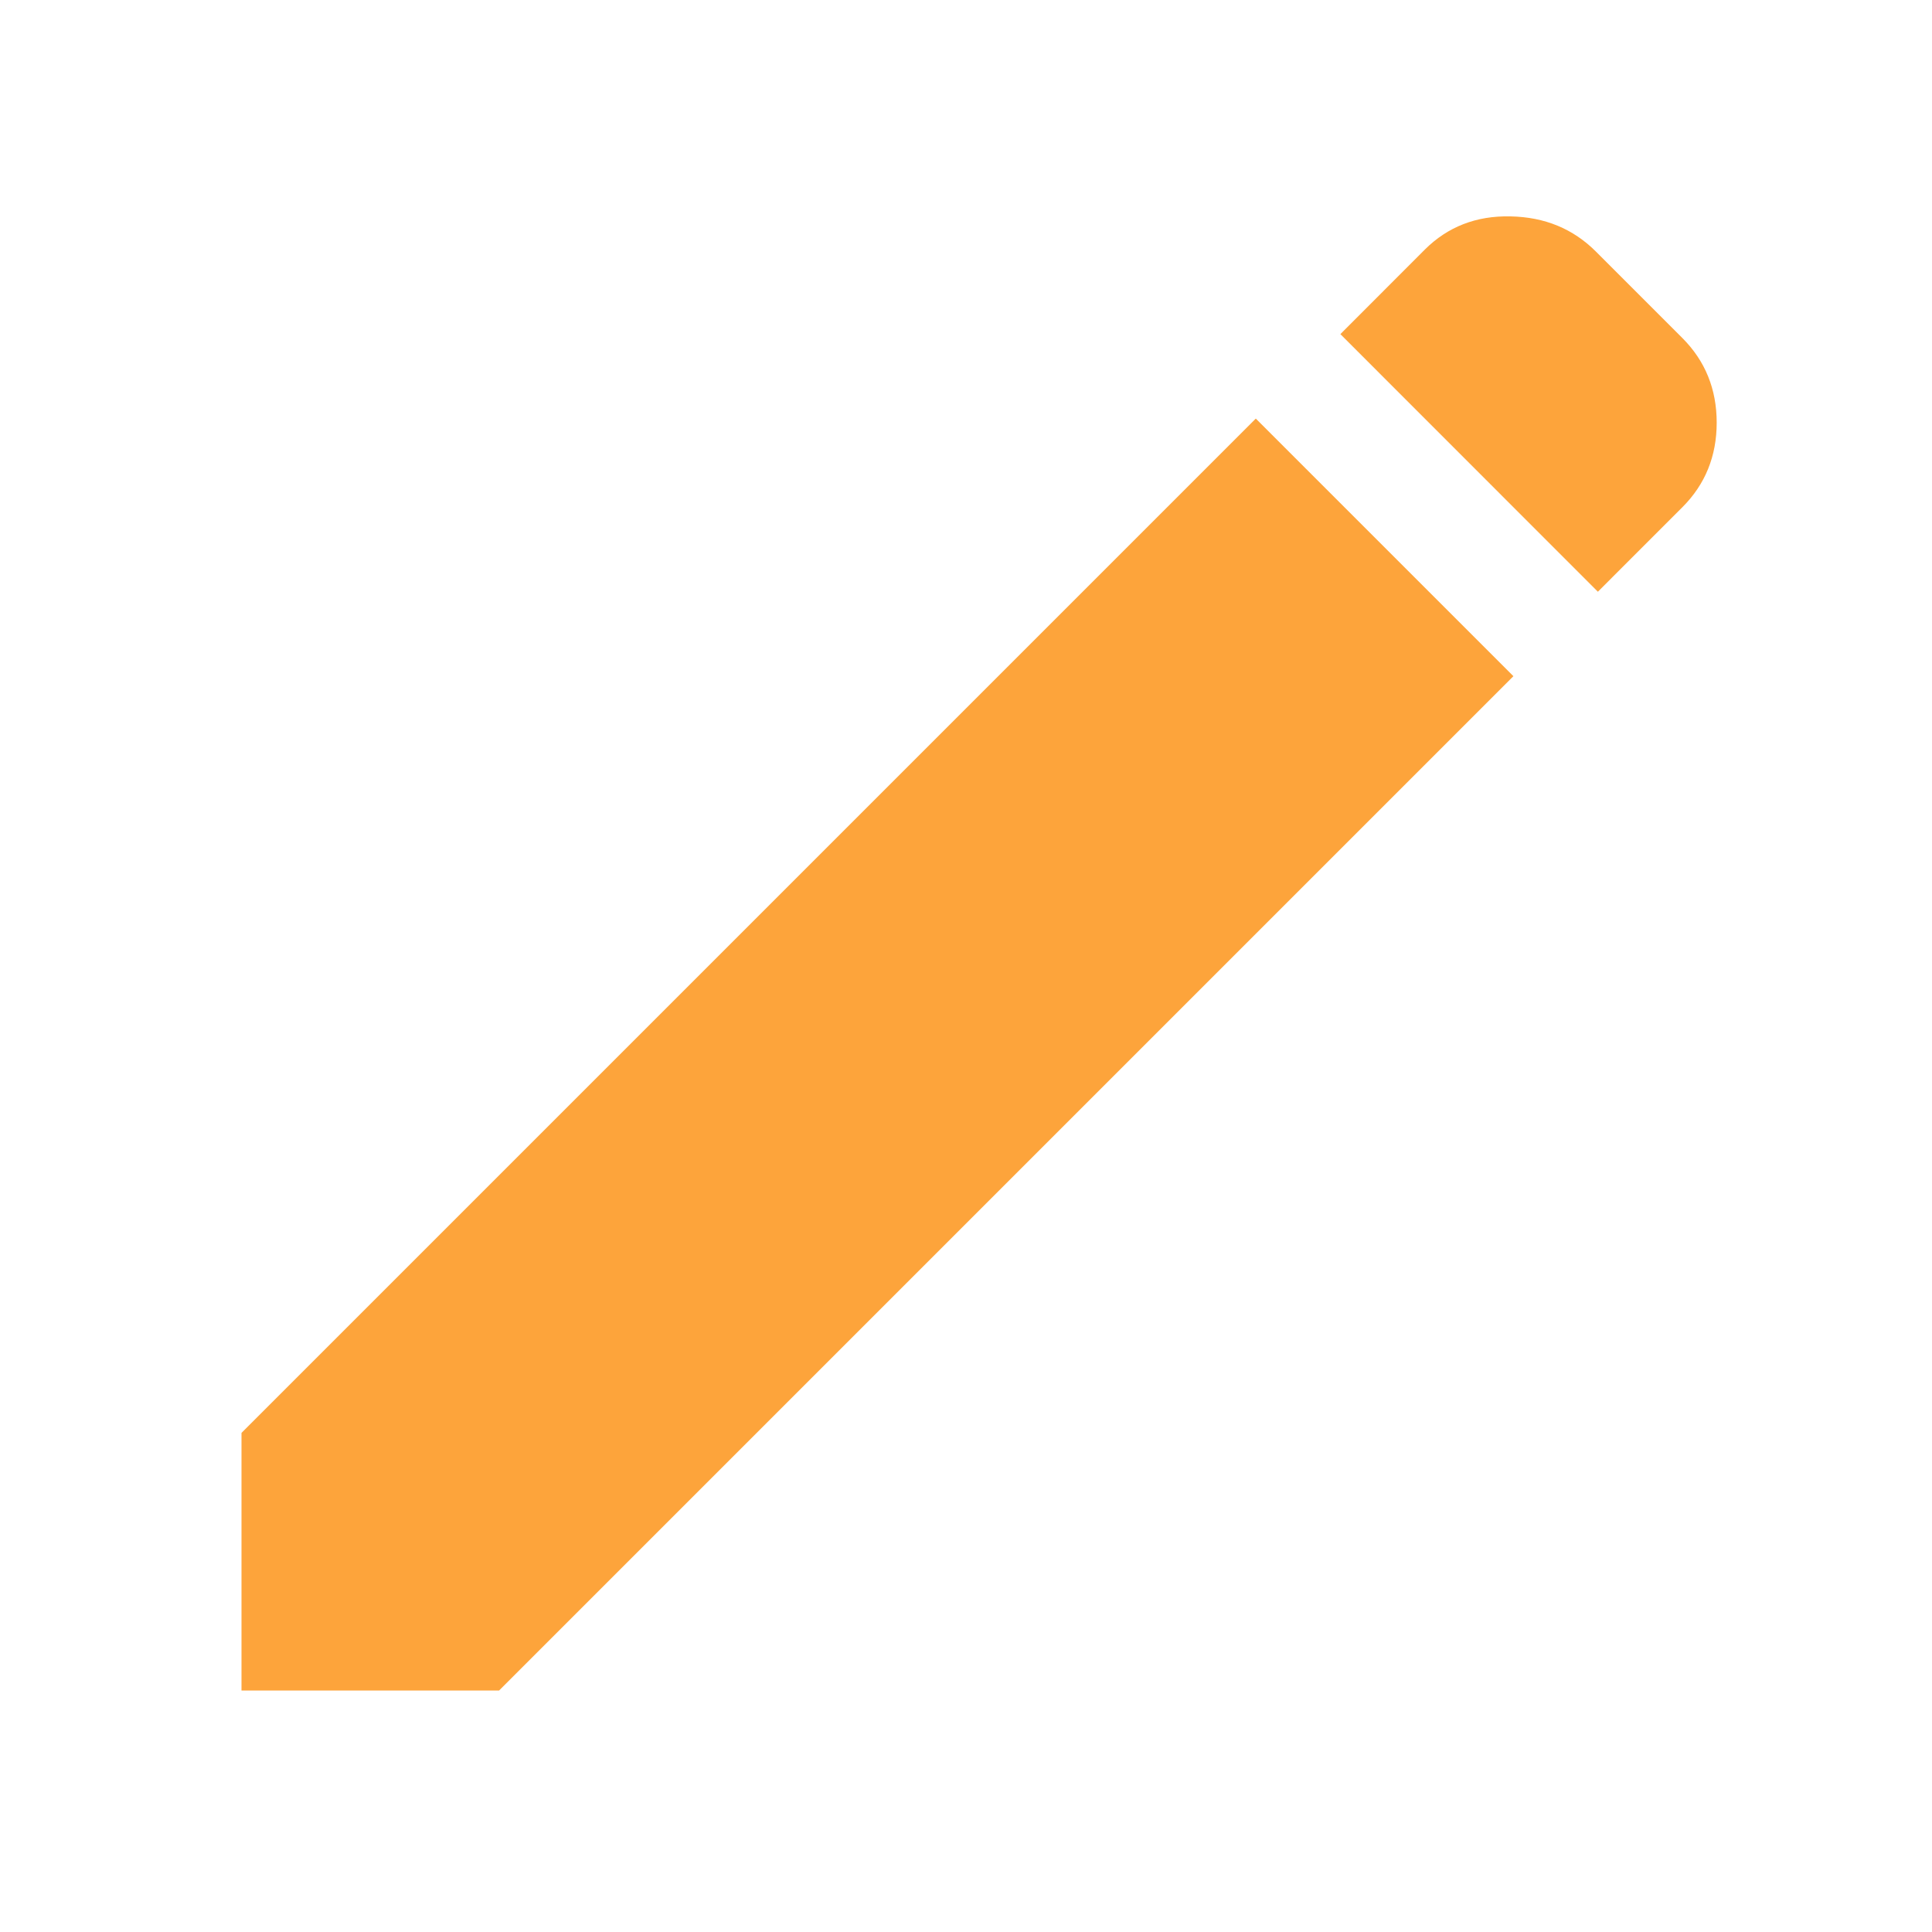 <svg width="18" height="18" viewBox="0 0 18 18" fill="none" xmlns="http://www.w3.org/2000/svg">
<path d="M14.887 5.513L12.488 3.113L13.275 2.325C13.488 2.113 13.753 2.009 14.072 2.016C14.391 2.022 14.656 2.131 14.869 2.344L15.675 3.15C15.887 3.363 15.994 3.625 15.994 3.938C15.994 4.25 15.887 4.513 15.675 4.725L14.887 5.513ZM14.1 6.3L4.65 15.75H2.25V13.35L11.7 3.9L14.1 6.3Z" fill="#FDA43B"/>
</svg>
